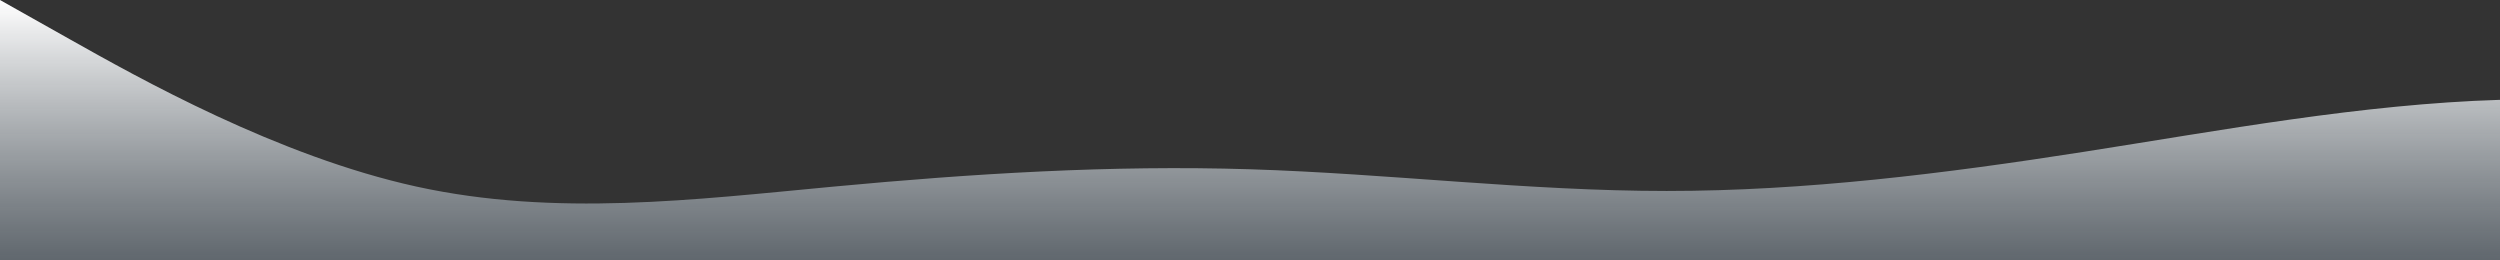 <?xml version="1.0" standalone="no"?>
<svg xmlns:xlink="http://www.w3.org/1999/xlink" id="wave" style="transform:rotate(0deg); transition: 0.3s" viewBox="0 0 1440 150" version="1.1" xmlns="http://www.w3.org/2000/svg"><rect x="0" y="0" width="1440" height="150" fill="#333333" stroke="none"/><defs><linearGradient id="sw-gradient-0" x1="0" x2="0" y1="1" y2="0"><stop stop-color="rgba(108, 117, 125, 0.79)" offset="0%"/><stop stop-color="rgba(255, 255, 255, 1)" offset="100%"/></linearGradient></defs><path style="transform:translate(0, 0px); opacity:1" fill="url(#sw-gradient-0)" d="M0,0L40,22.5C80,45,160,90,240,107.5C320,125,400,115,480,107.5C560,100,640,95,720,97.5C800,100,880,110,960,110C1040,110,1120,100,1200,87.5C1280,75,1360,60,1440,57.5C1520,55,1600,65,1680,77.5C1760,90,1840,105,1920,110C2000,115,2080,110,2160,112.5C2240,115,2320,125,2400,130C2480,135,2560,135,2640,125C2720,115,2800,95,2880,90C2960,85,3040,95,3120,87.5C3200,80,3280,55,3360,47.5C3440,40,3520,50,3600,47.5C3680,45,3760,30,3840,42.5C3920,55,4000,95,4080,110C4160,125,4240,115,4320,95C4400,75,4480,45,4560,30C4640,15,4720,15,4800,32.5C4880,50,4960,85,5040,95C5120,105,5200,90,5280,90C5360,90,5440,105,5520,112.5C5600,120,5680,120,5720,120L5760,120L5760,150L5720,150C5680,150,5600,150,5520,150C5440,150,5360,150,5280,150C5200,150,5120,150,5040,150C4960,150,4880,150,4800,150C4720,150,4640,150,4560,150C4480,150,4400,150,4320,150C4240,150,4160,150,4080,150C4000,150,3920,150,3840,150C3760,150,3680,150,3600,150C3520,150,3440,150,3360,150C3280,150,3200,150,3120,150C3040,150,2960,150,2880,150C2800,150,2720,150,2640,150C2560,150,2480,150,2400,150C2320,150,2240,150,2160,150C2080,150,2000,150,1920,150C1840,150,1760,150,1680,150C1600,150,1520,150,1440,150C1360,150,1280,150,1200,150C1120,150,1040,150,960,150C880,150,800,150,720,150C640,150,560,150,480,150C400,150,320,150,240,150C160,150,80,150,40,150L0,150Z"/></svg>